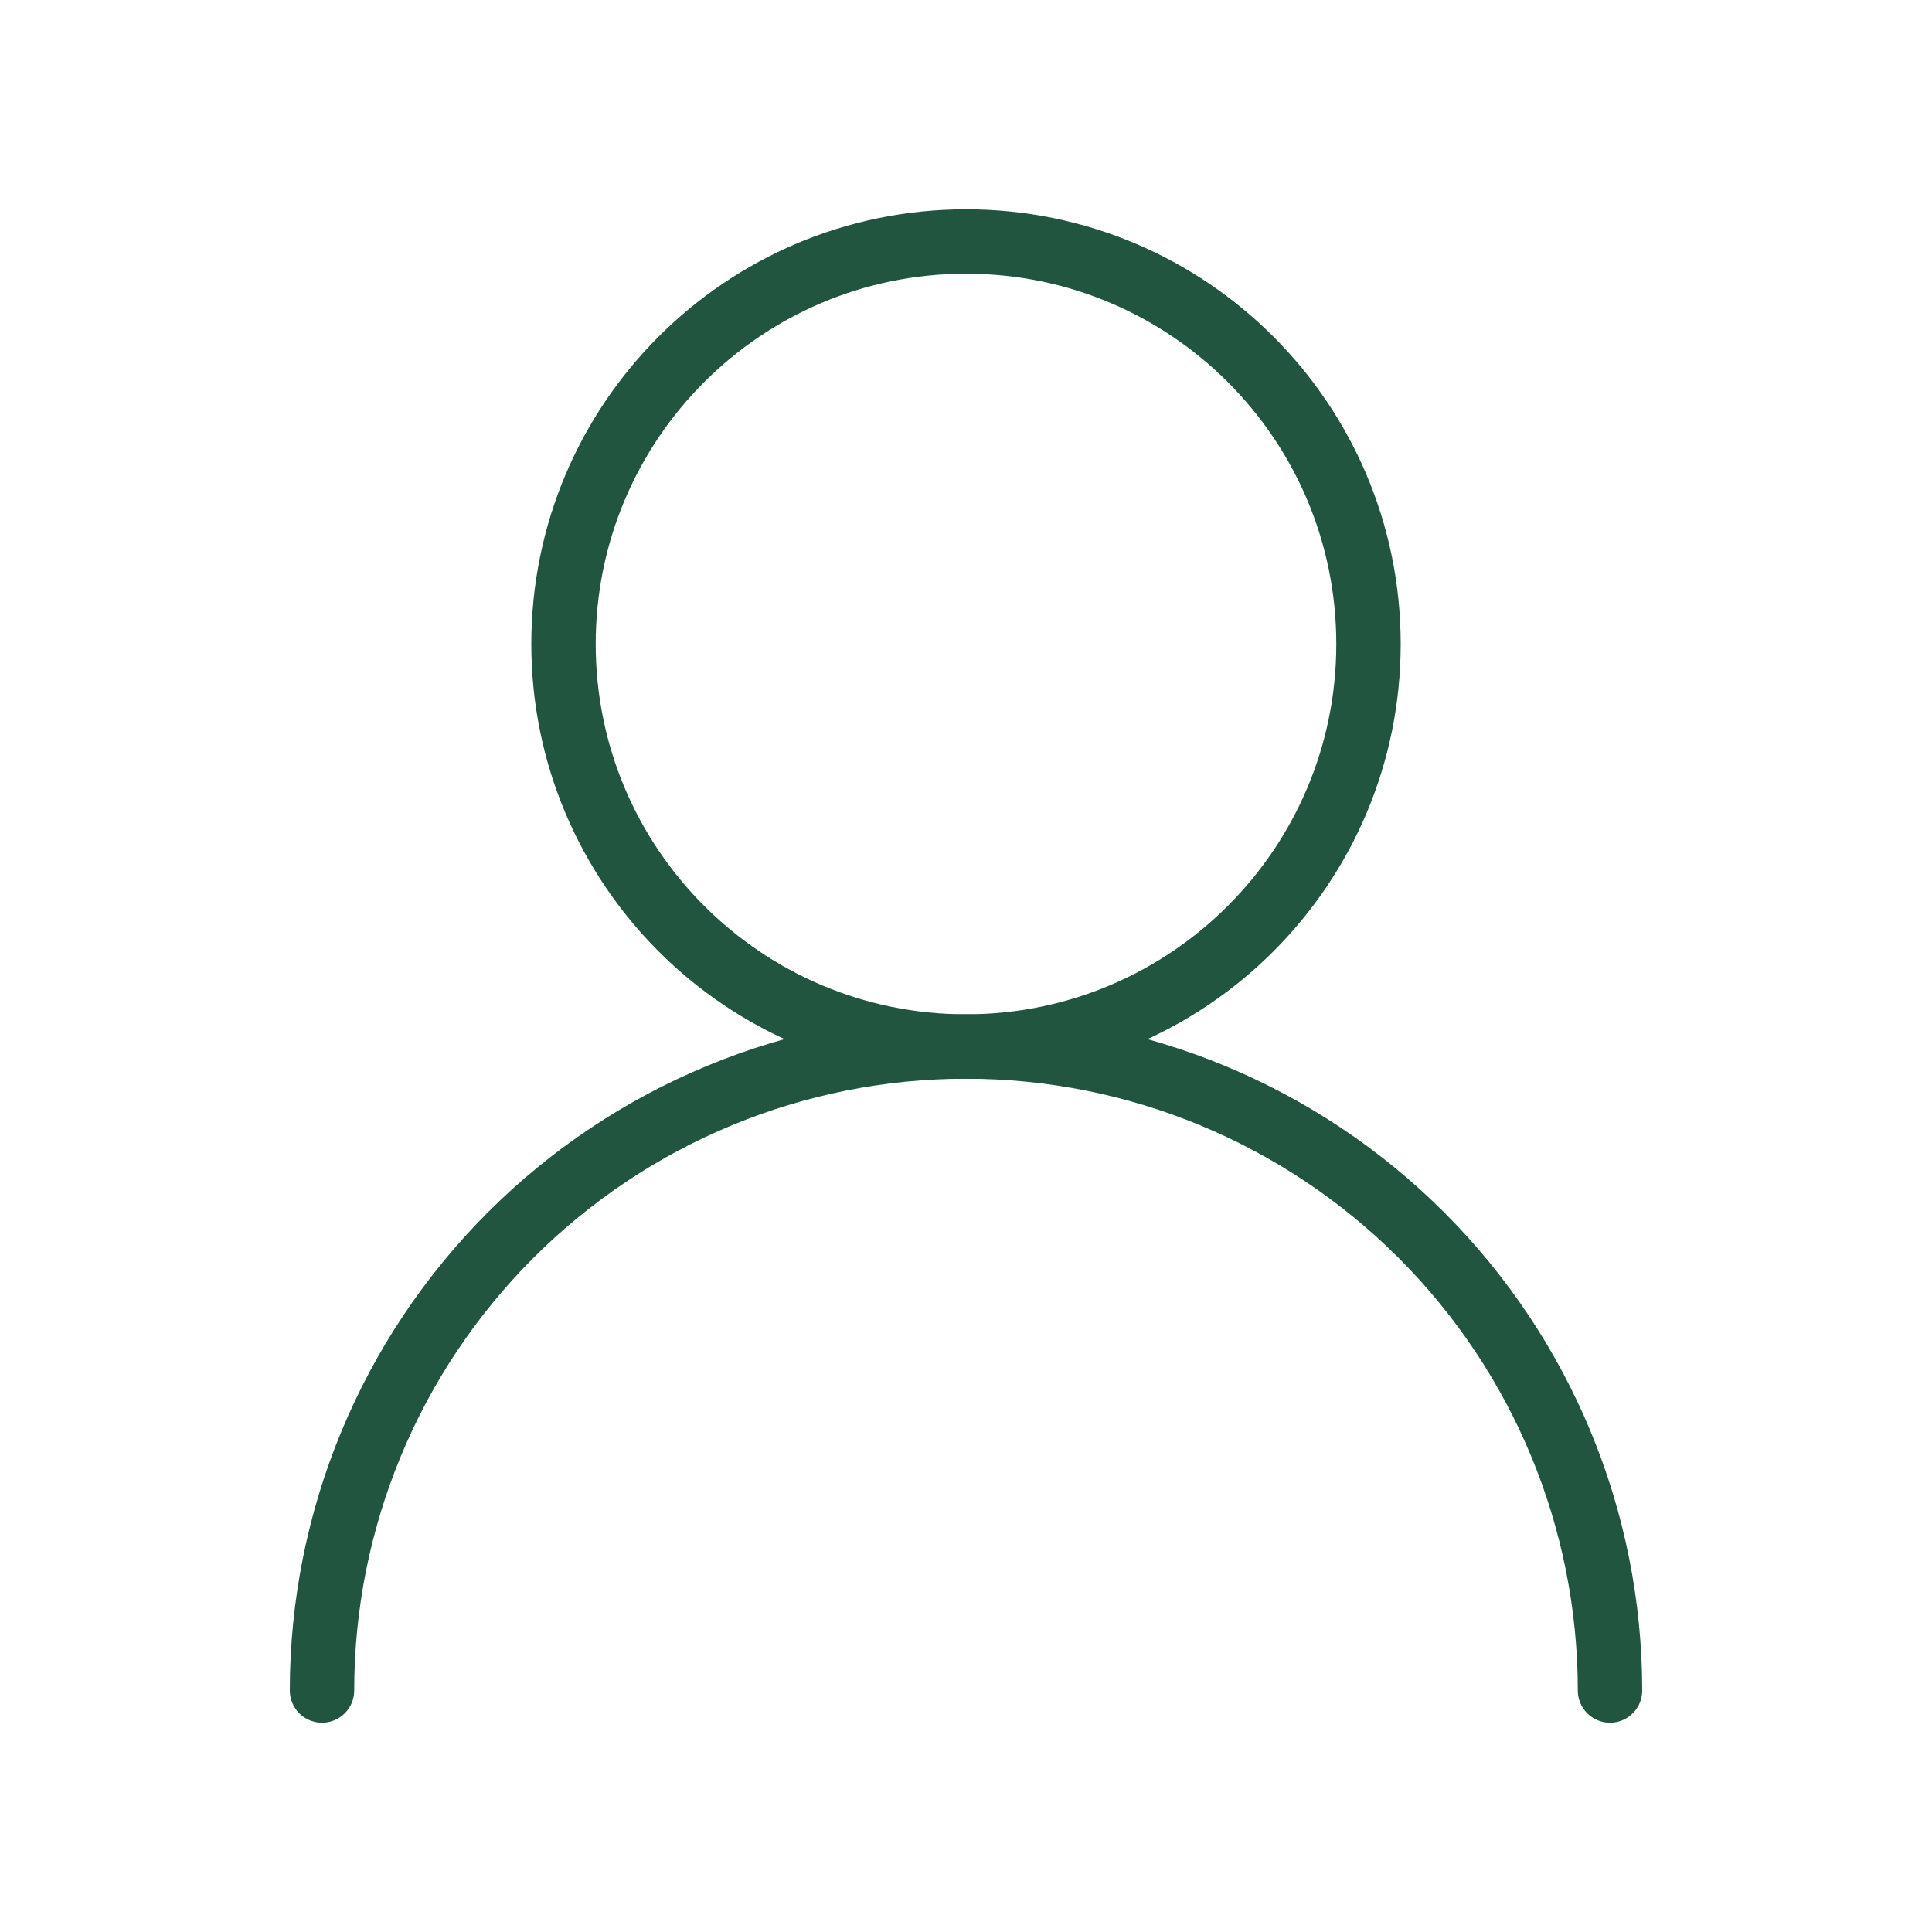 <svg width="60" height="60" viewBox="0 0 60 60" fill="none" xmlns="http://www.w3.org/2000/svg">
<path d="M30 32.5C36.904 32.5 42.5 26.904 42.5 20C42.5 13.096 36.904 7.5 30 7.5C23.096 7.5 17.5 13.096 17.5 20C17.5 26.904 23.096 32.5 30 32.5Z" stroke="#215540" stroke-width="2" stroke-linecap="round" stroke-linejoin="round"/>
<path d="M50 52.5C50 47.196 47.893 42.109 44.142 38.358C40.391 34.607 35.304 32.5 30 32.5C24.696 32.5 19.609 34.607 15.858 38.358C12.107 42.109 10 47.196 10 52.5" stroke="#215540" stroke-width="2" stroke-linecap="round" stroke-linejoin="round"/>
</svg>
